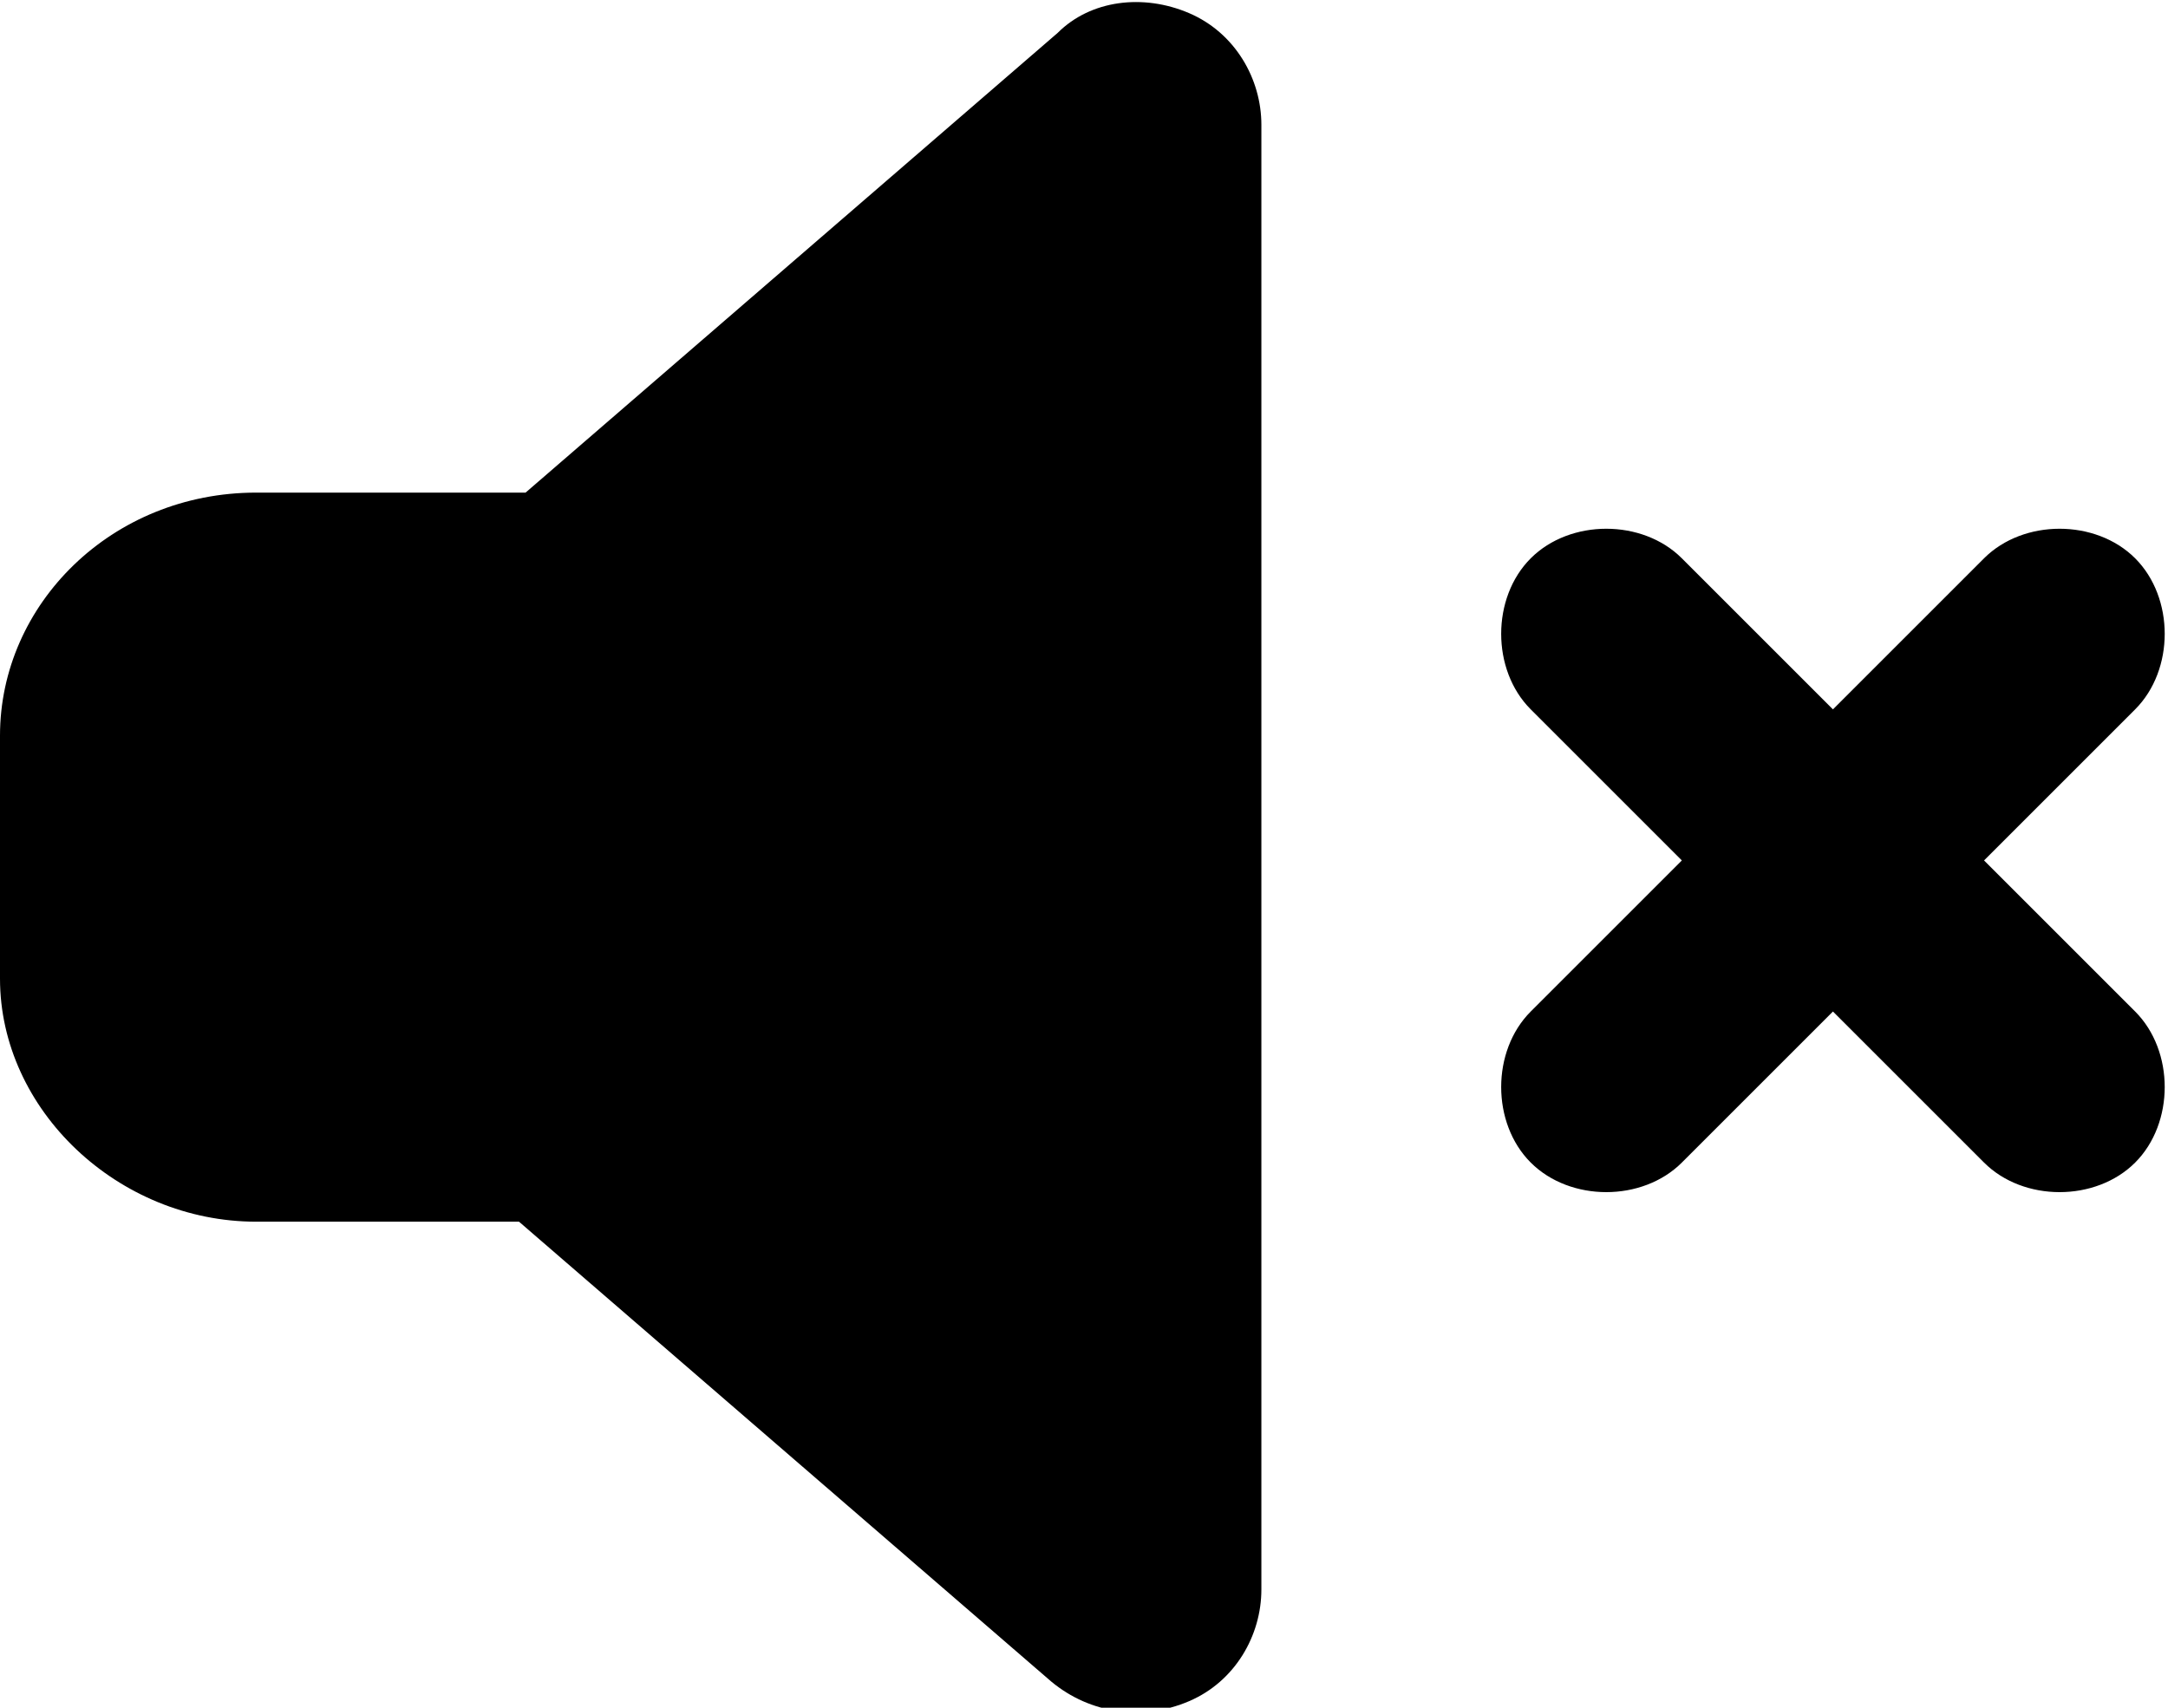 <?xml version="1.0" encoding="utf-8"?>
<!-- Generator: Adobe Illustrator 23.1.0, SVG Export Plug-In . SVG Version: 6.00 Build 0)  -->
<svg version="1.1" id="레이어_1" xmlns="http://www.w3.org/2000/svg" xmlns:xlink="http://www.w3.org/1999/xlink" x="0px"
	 y="0px" viewBox="0 0 33 26" style="enable-background:new 0 0 33 26;" xml:space="preserve">
<path d="M18.1,0.2c0.7,0.3,1.1,1,1.1,1.7v22.3c0,0.7-0.4,1.4-1.1,1.7c-0.7,0.3-1.5,0.2-2.1-0.3l-8.1-7H3.9c-2.1,0-3.9-1.7-3.9-3.7
	v-3.7c0-2,1.7-3.7,3.9-3.7h4.1l8.1-7C16.6,0,17.4-0.1,18.1,0.2z M32.5,10.8c0.6-0.6,0.6-1.7,0-2.3c-0.6-0.6-1.7-0.6-2.3,0l-2.3,2.3
	l-2.3-2.3c-0.6-0.6-1.7-0.6-2.3,0s-0.6,1.7,0,2.3l2.3,2.3l-2.3,2.3c-0.6,0.6-0.6,1.7,0,2.3s1.7,0.6,2.3,0l2.3-2.3l2.3,2.3
	c0.6,0.6,1.7,0.6,2.3,0c0.6-0.6,0.6-1.7,0-2.3l-2.3-2.3L32.5,10.8z"/>
</svg>
